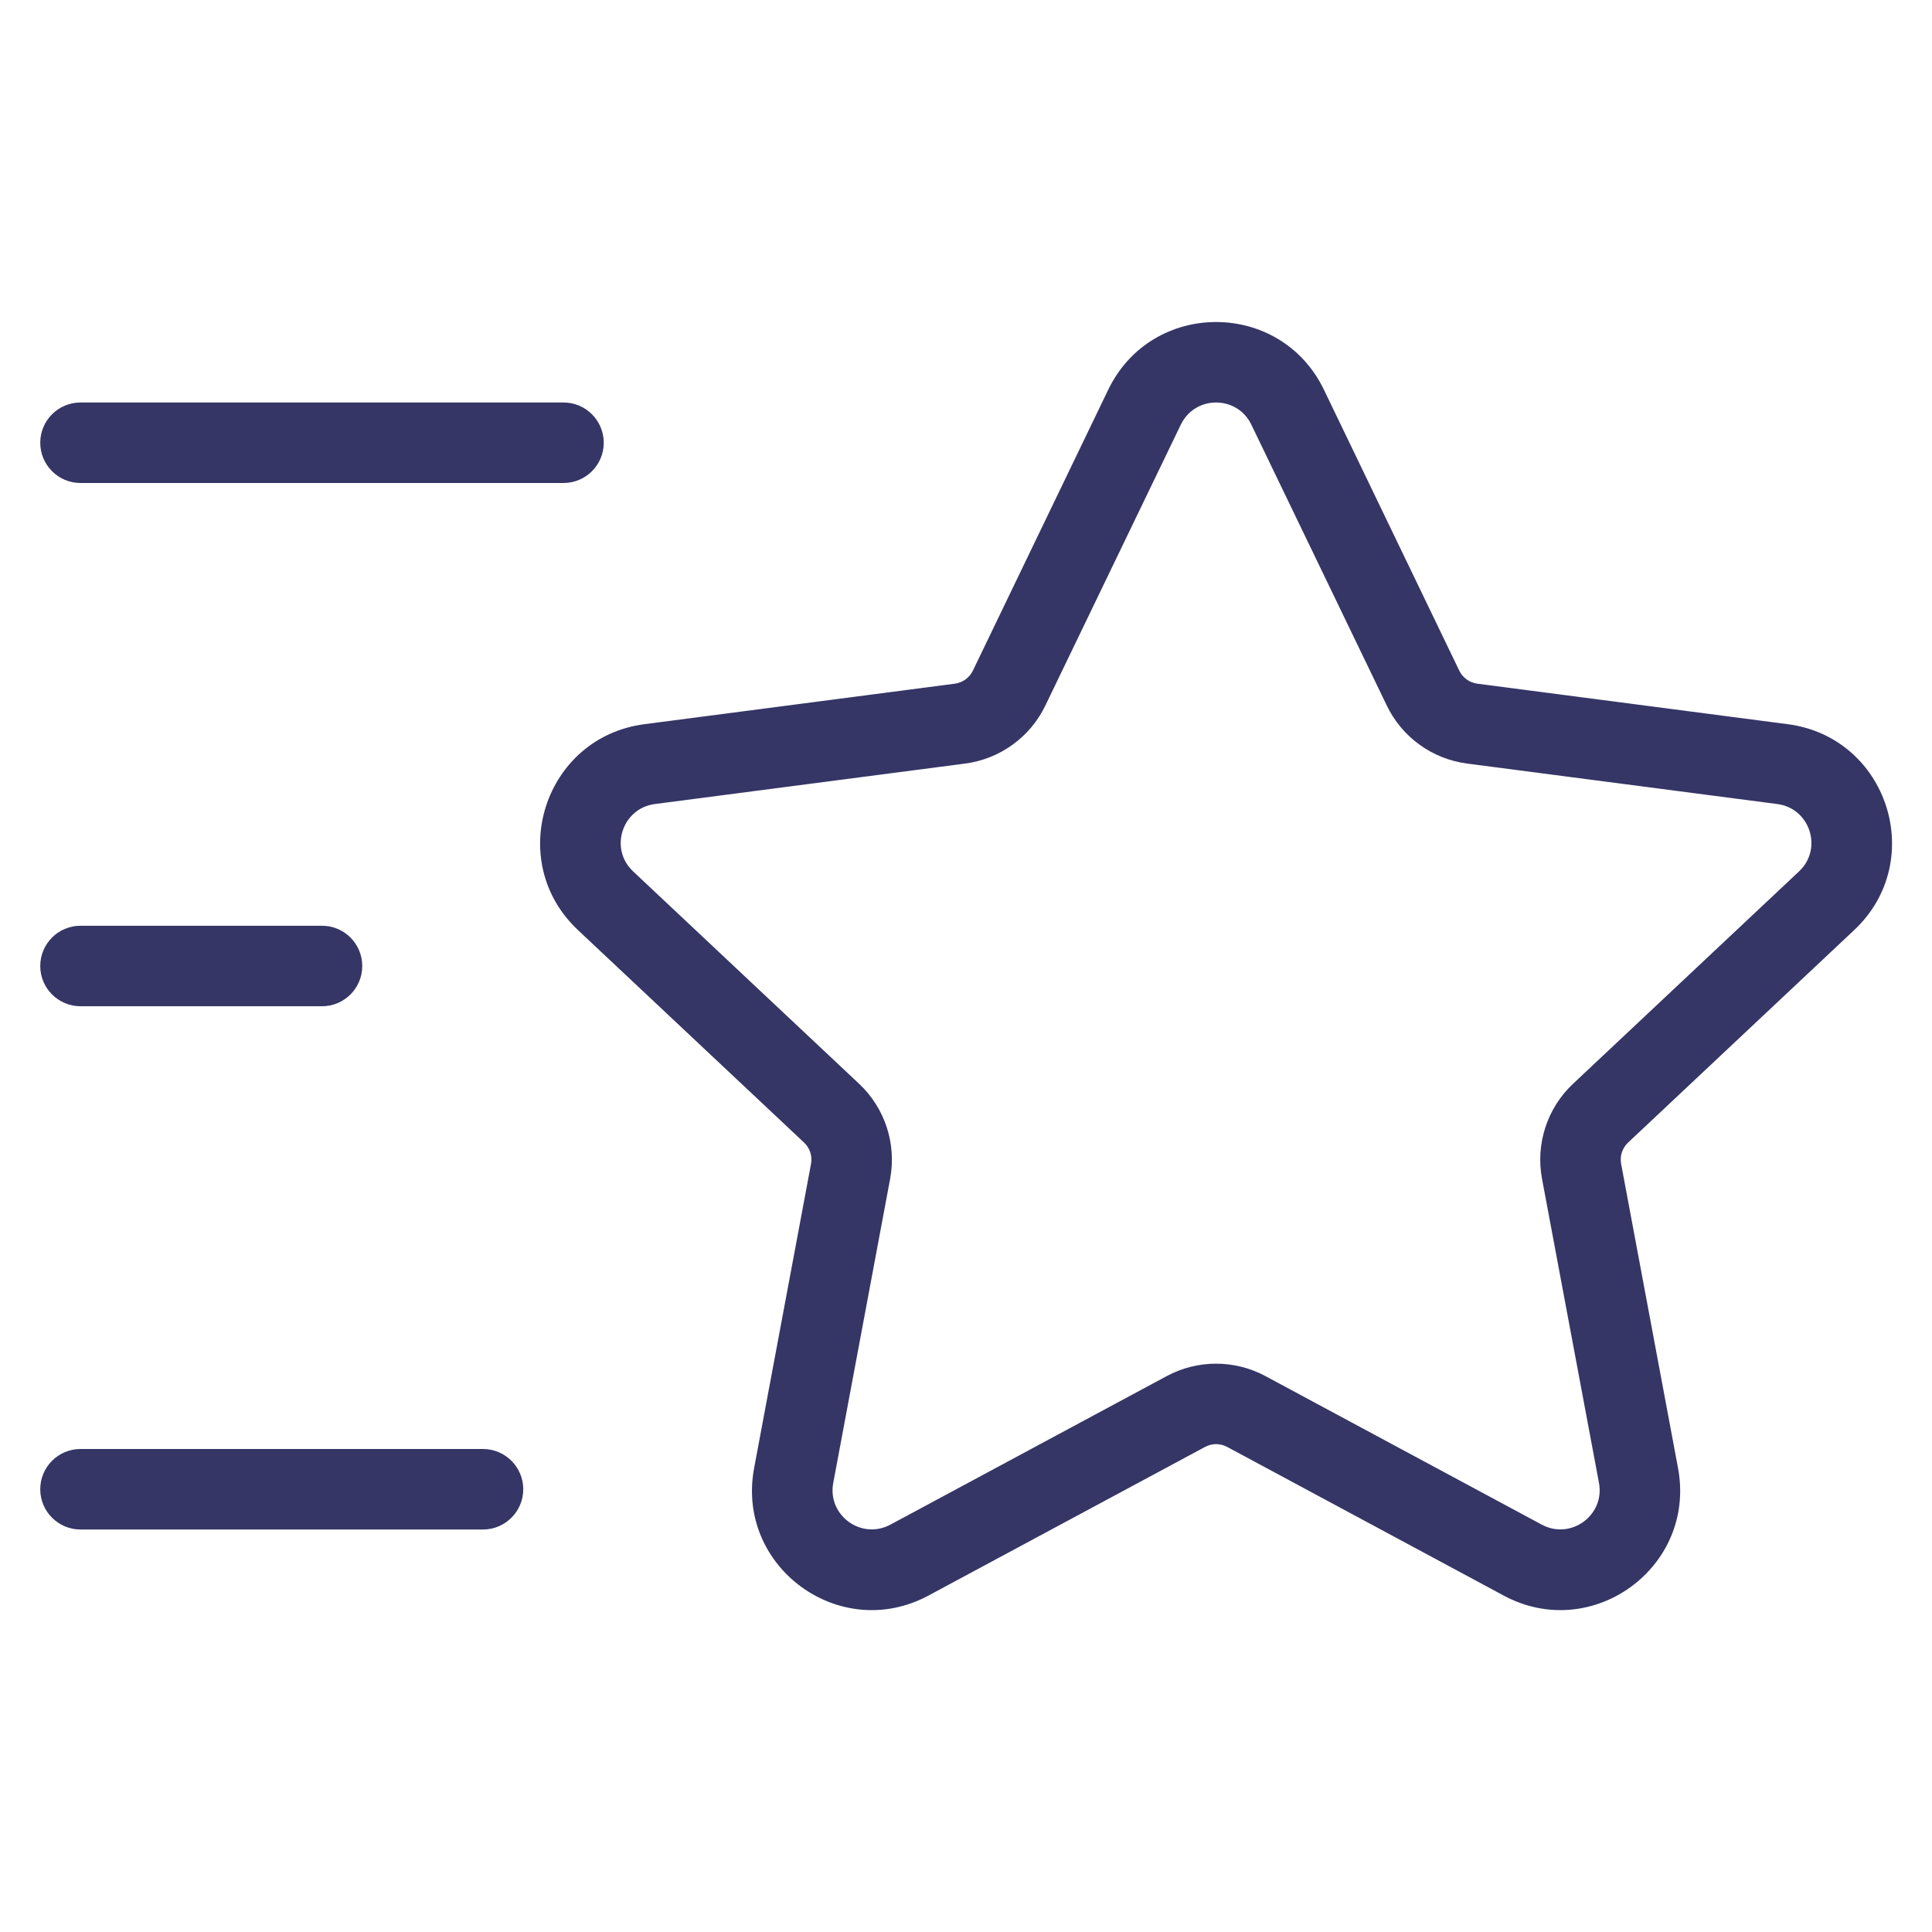 <svg width="24" height="24" viewBox="0 0 24 24" fill="none" xmlns="http://www.w3.org/2000/svg">
<path d="M7 6C7.276 6 7.5 5.776 7.5 5.5C7.5 5.224 7.276 5 7 5L1 5C0.724 5 0.5 5.224 0.5 5.5C0.5 5.776 0.724 6 1 6L7 6Z" fill="#353566"/>
<path fill-rule="evenodd" clip-rule="evenodd" d="M16.446 4.841C15.905 3.72 14.308 3.72 13.767 4.841L12.085 8.332C12.042 8.42 11.958 8.48 11.861 8.493L8.006 8.996C6.761 9.158 6.265 10.695 7.18 11.554L9.988 14.193C10.06 14.261 10.093 14.36 10.075 14.457L9.368 18.237C9.138 19.465 10.433 20.412 11.533 19.821L14.97 17.974C15.055 17.928 15.158 17.928 15.244 17.974L18.68 19.821C19.78 20.412 21.075 19.465 20.845 18.237L20.138 14.457C20.12 14.36 20.153 14.261 20.225 14.193L23.033 11.554C23.948 10.695 23.452 9.158 22.207 8.996L18.352 8.493C18.255 8.48 18.171 8.42 18.128 8.332L16.446 4.841ZM14.668 5.276C14.845 4.908 15.368 4.908 15.545 5.276L17.228 8.766C17.417 9.158 17.791 9.428 18.223 9.485L22.078 9.988C22.485 10.041 22.648 10.544 22.348 10.825L19.54 13.464C19.22 13.765 19.075 14.209 19.155 14.641L19.863 18.421C19.938 18.823 19.514 19.133 19.153 18.94L15.717 17.093C15.336 16.889 14.877 16.889 14.496 17.093L11.06 18.94C10.699 19.133 10.275 18.823 10.351 18.421L11.058 14.641C11.138 14.209 10.993 13.765 10.673 13.464L7.865 10.825C7.565 10.544 7.728 10.041 8.135 9.988L11.991 9.485C12.422 9.428 12.796 9.158 12.985 8.766L14.668 5.276Z" fill="#353566"/>
<path d="M1 11.5H4C4.276 11.5 4.5 11.724 4.5 12C4.5 12.276 4.276 12.5 4 12.5H1C0.724 12.5 0.5 12.276 0.5 12C0.5 11.724 0.724 11.5 1 11.5Z" fill="#353566"/>
<path d="M6 19C6.276 19 6.5 18.776 6.5 18.5C6.5 18.224 6.276 18 6 18H1C0.724 18 0.5 18.224 0.5 18.5C0.5 18.776 0.724 19 1 19H6Z" fill="#353566"/>
</svg>
